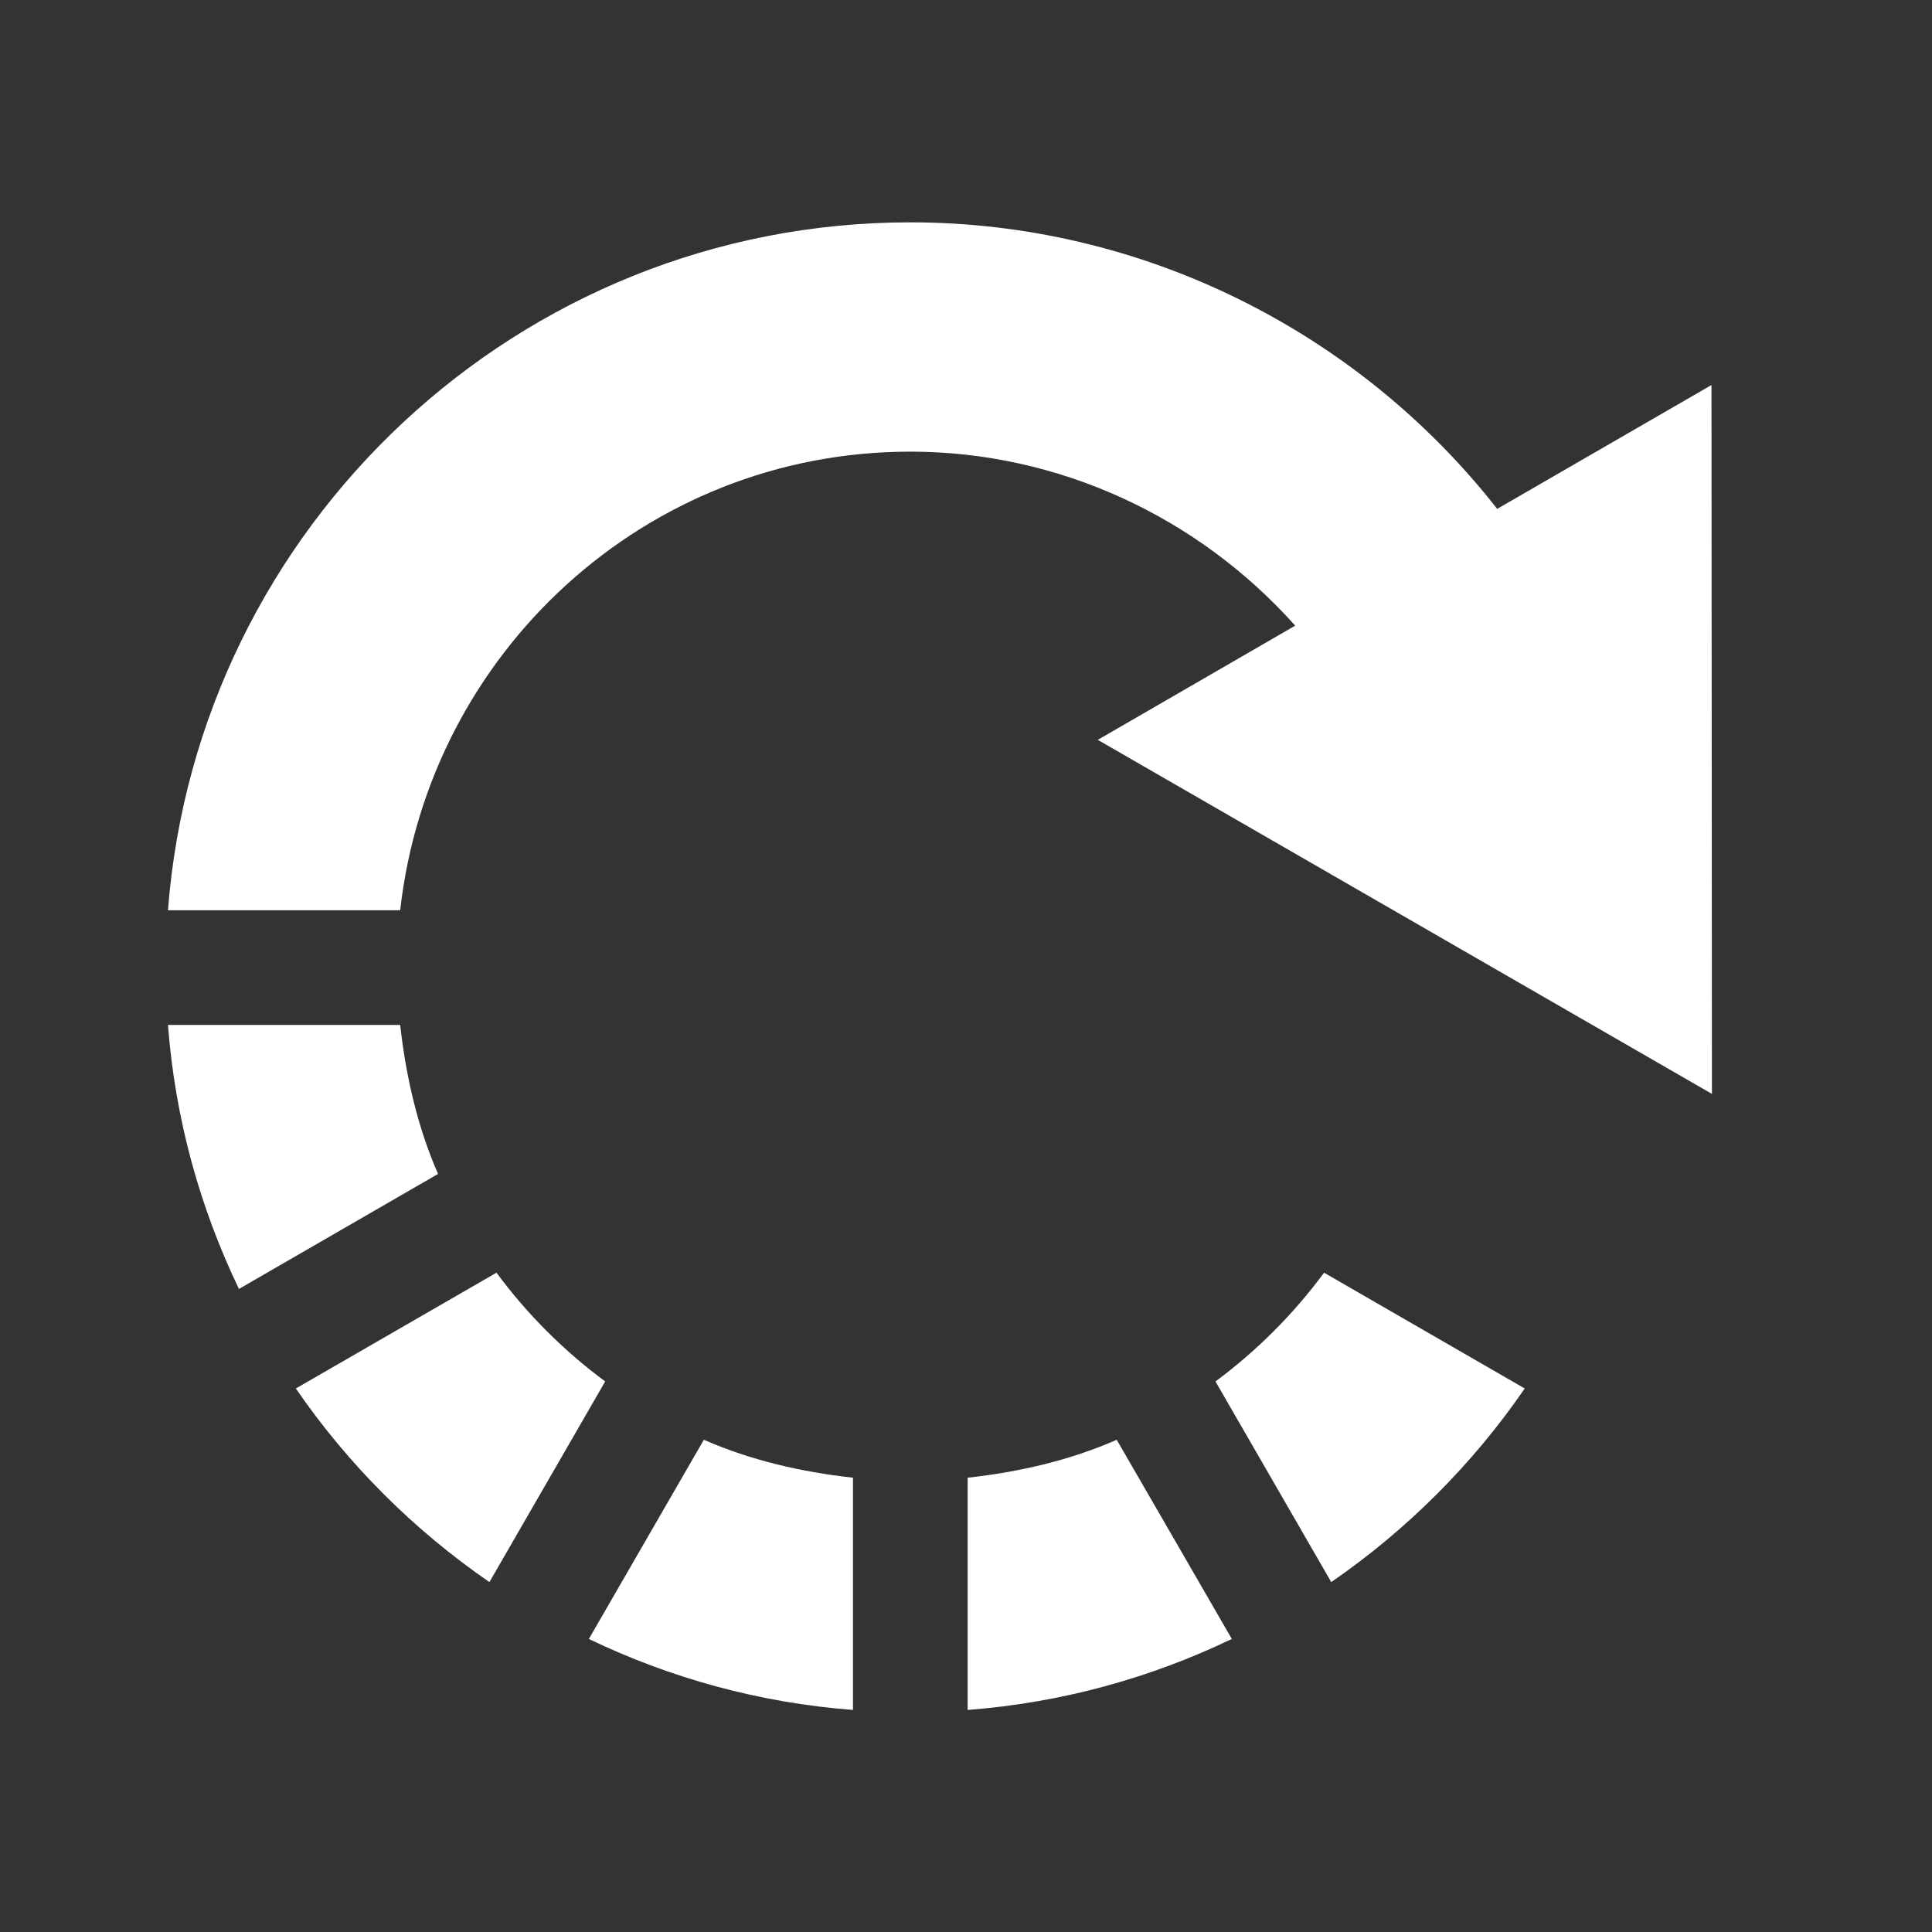 <svg xmlns="http://www.w3.org/2000/svg" xmlns:xlink="http://www.w3.org/1999/xlink" width="500" zoomAndPan="magnify" viewBox="0 0 375 375" height="500" preserveAspectRatio="xMidYMid meet" version="1.0"><rect x="0" y="0" width="375" height="375" fill="#333333" stroke="none"/><defs><clipPath id="6cd8bec0ac"><path d="M 187 279 L 240 279 L 240 331.875 L 187 331.875 Z M 187 279 " clip-rule="nonzero"/></clipPath><clipPath id="eb61487633"><path d="M 32.434 43.125 L 332.434 43.125 L 332.434 213 L 32.434 213 Z M 32.434 43.125 " clip-rule="nonzero"/></clipPath><clipPath id="1535a405b8"><path d="M 114 279 L 166 279 L 166 331.875 L 114 331.875 Z M 114 279 " clip-rule="nonzero"/></clipPath><clipPath id="d54759c8f5"><path d="M 32.434 198 L 86 198 L 86 251 L 32.434 251 Z M 32.434 198 " clip-rule="nonzero"/></clipPath></defs><g clip-path="url(#6cd8bec0ac)"><path fill="#ffffff" d="M 239.098 318.121 C 223.34 325.684 206.062 330.508 187.816 331.898 L 187.816 286.824 C 197.977 285.695 207.758 283.414 216.754 279.457 Z M 239.098 318.121 " fill-opacity="1" fill-rule="nonzero"/></g><g clip-path="url(#eb61487633)"><path fill="#ffffff" d="M 77.676 176.684 L 32.602 176.684 C 38.316 102.117 100.691 43.156 176.691 43.156 C 221.406 43.156 263.438 64.086 290.602 98.773 L 332.199 74.734 L 332.285 212.324 L 213.082 143.605 L 251.398 121.438 C 232.578 100.359 205.5 87.664 176.691 87.664 C 125.27 87.668 83.281 126.742 77.676 176.684 Z M 77.676 176.684 " fill-opacity="1" fill-rule="nonzero"/></g><path fill="#ffffff" d="M 257.004 247.031 L 295.949 269.504 C 285.844 284.219 273.086 296.953 258.395 307.082 L 235.922 268.137 C 243.965 262.18 251.051 255.074 257.004 247.031 Z M 257.004 247.031 " fill-opacity="1" fill-rule="nonzero"/><g clip-path="url(#1535a405b8)"><path fill="#ffffff" d="M 165.562 286.824 L 165.562 331.898 C 147.309 330.508 130.031 325.684 114.297 318.121 L 136.617 279.457 C 145.637 283.414 155.414 285.695 165.562 286.824 Z M 165.562 286.824 " fill-opacity="1" fill-rule="nonzero"/></g><path fill="#ffffff" d="M 117.469 268.137 L 94.996 307.082 C 80.285 296.953 67.527 284.219 57.422 269.504 L 96.367 247.031 C 102.32 255.074 109.406 262.18 117.469 268.137 Z M 117.469 268.137 " fill-opacity="1" fill-rule="nonzero"/><g clip-path="url(#d54759c8f5)"><path fill="#ffffff" d="M 85.023 227.863 L 46.379 250.184 C 38.816 234.449 33.992 217.195 32.602 198.938 L 77.676 198.938 C 78.805 209.086 81.09 218.867 85.023 227.863 Z M 85.023 227.863 " fill-opacity="1" fill-rule="nonzero"/></g></svg>
